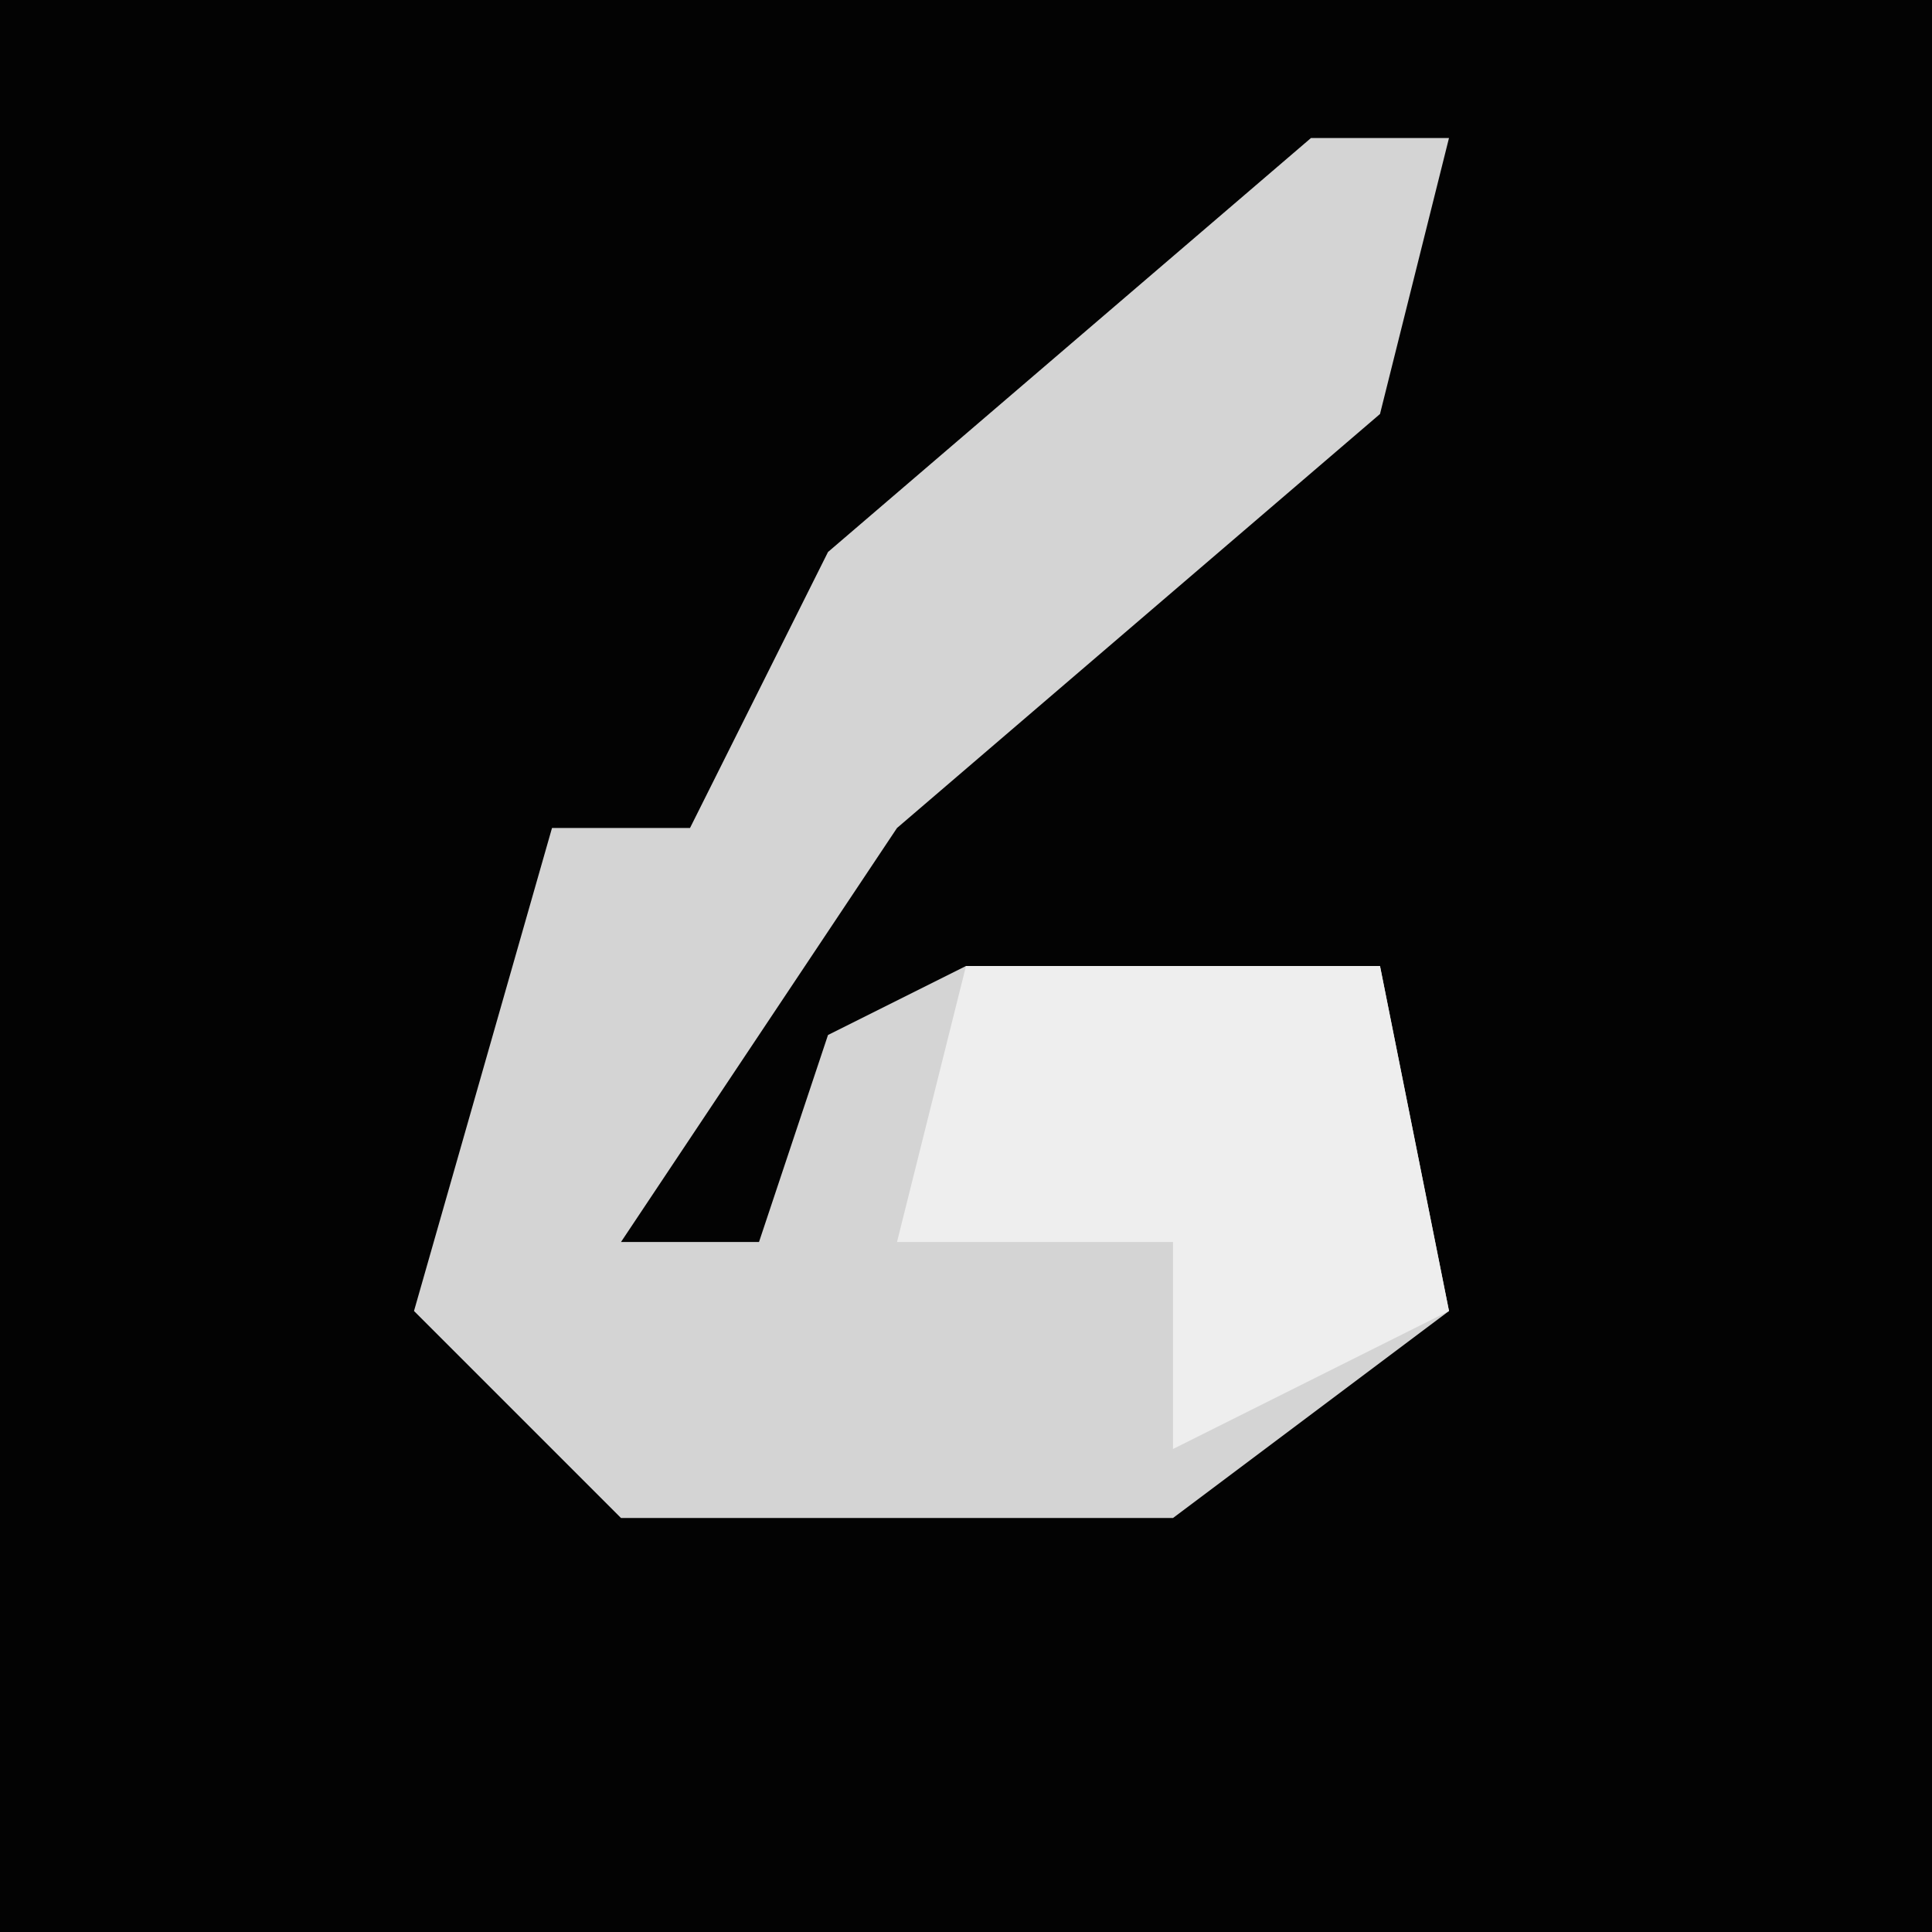 <?xml version="1.0" encoding="UTF-8"?>
<svg version="1.1" xmlns="http://www.w3.org/2000/svg" width="28" height="28">
<path d="M0,0 L28,0 L28,28 L0,28 Z " fill="#030303" transform="translate(0,0)"/>
<path d="M0,0 L2,0 L1,4 L-6,10 L-10,16 L-8,16 L-7,13 L-5,12 L1,12 L2,17 L-2,20 L-10,20 L-13,17 L-11,10 L-9,10 L-7,6 Z " fill="#D4D4D4" transform="translate(19,2)"/>
<path d="M0,0 L6,0 L7,5 L3,7 L3,4 L-1,4 Z " fill="#EEEEEE" transform="translate(14,14)"/>
</svg>
